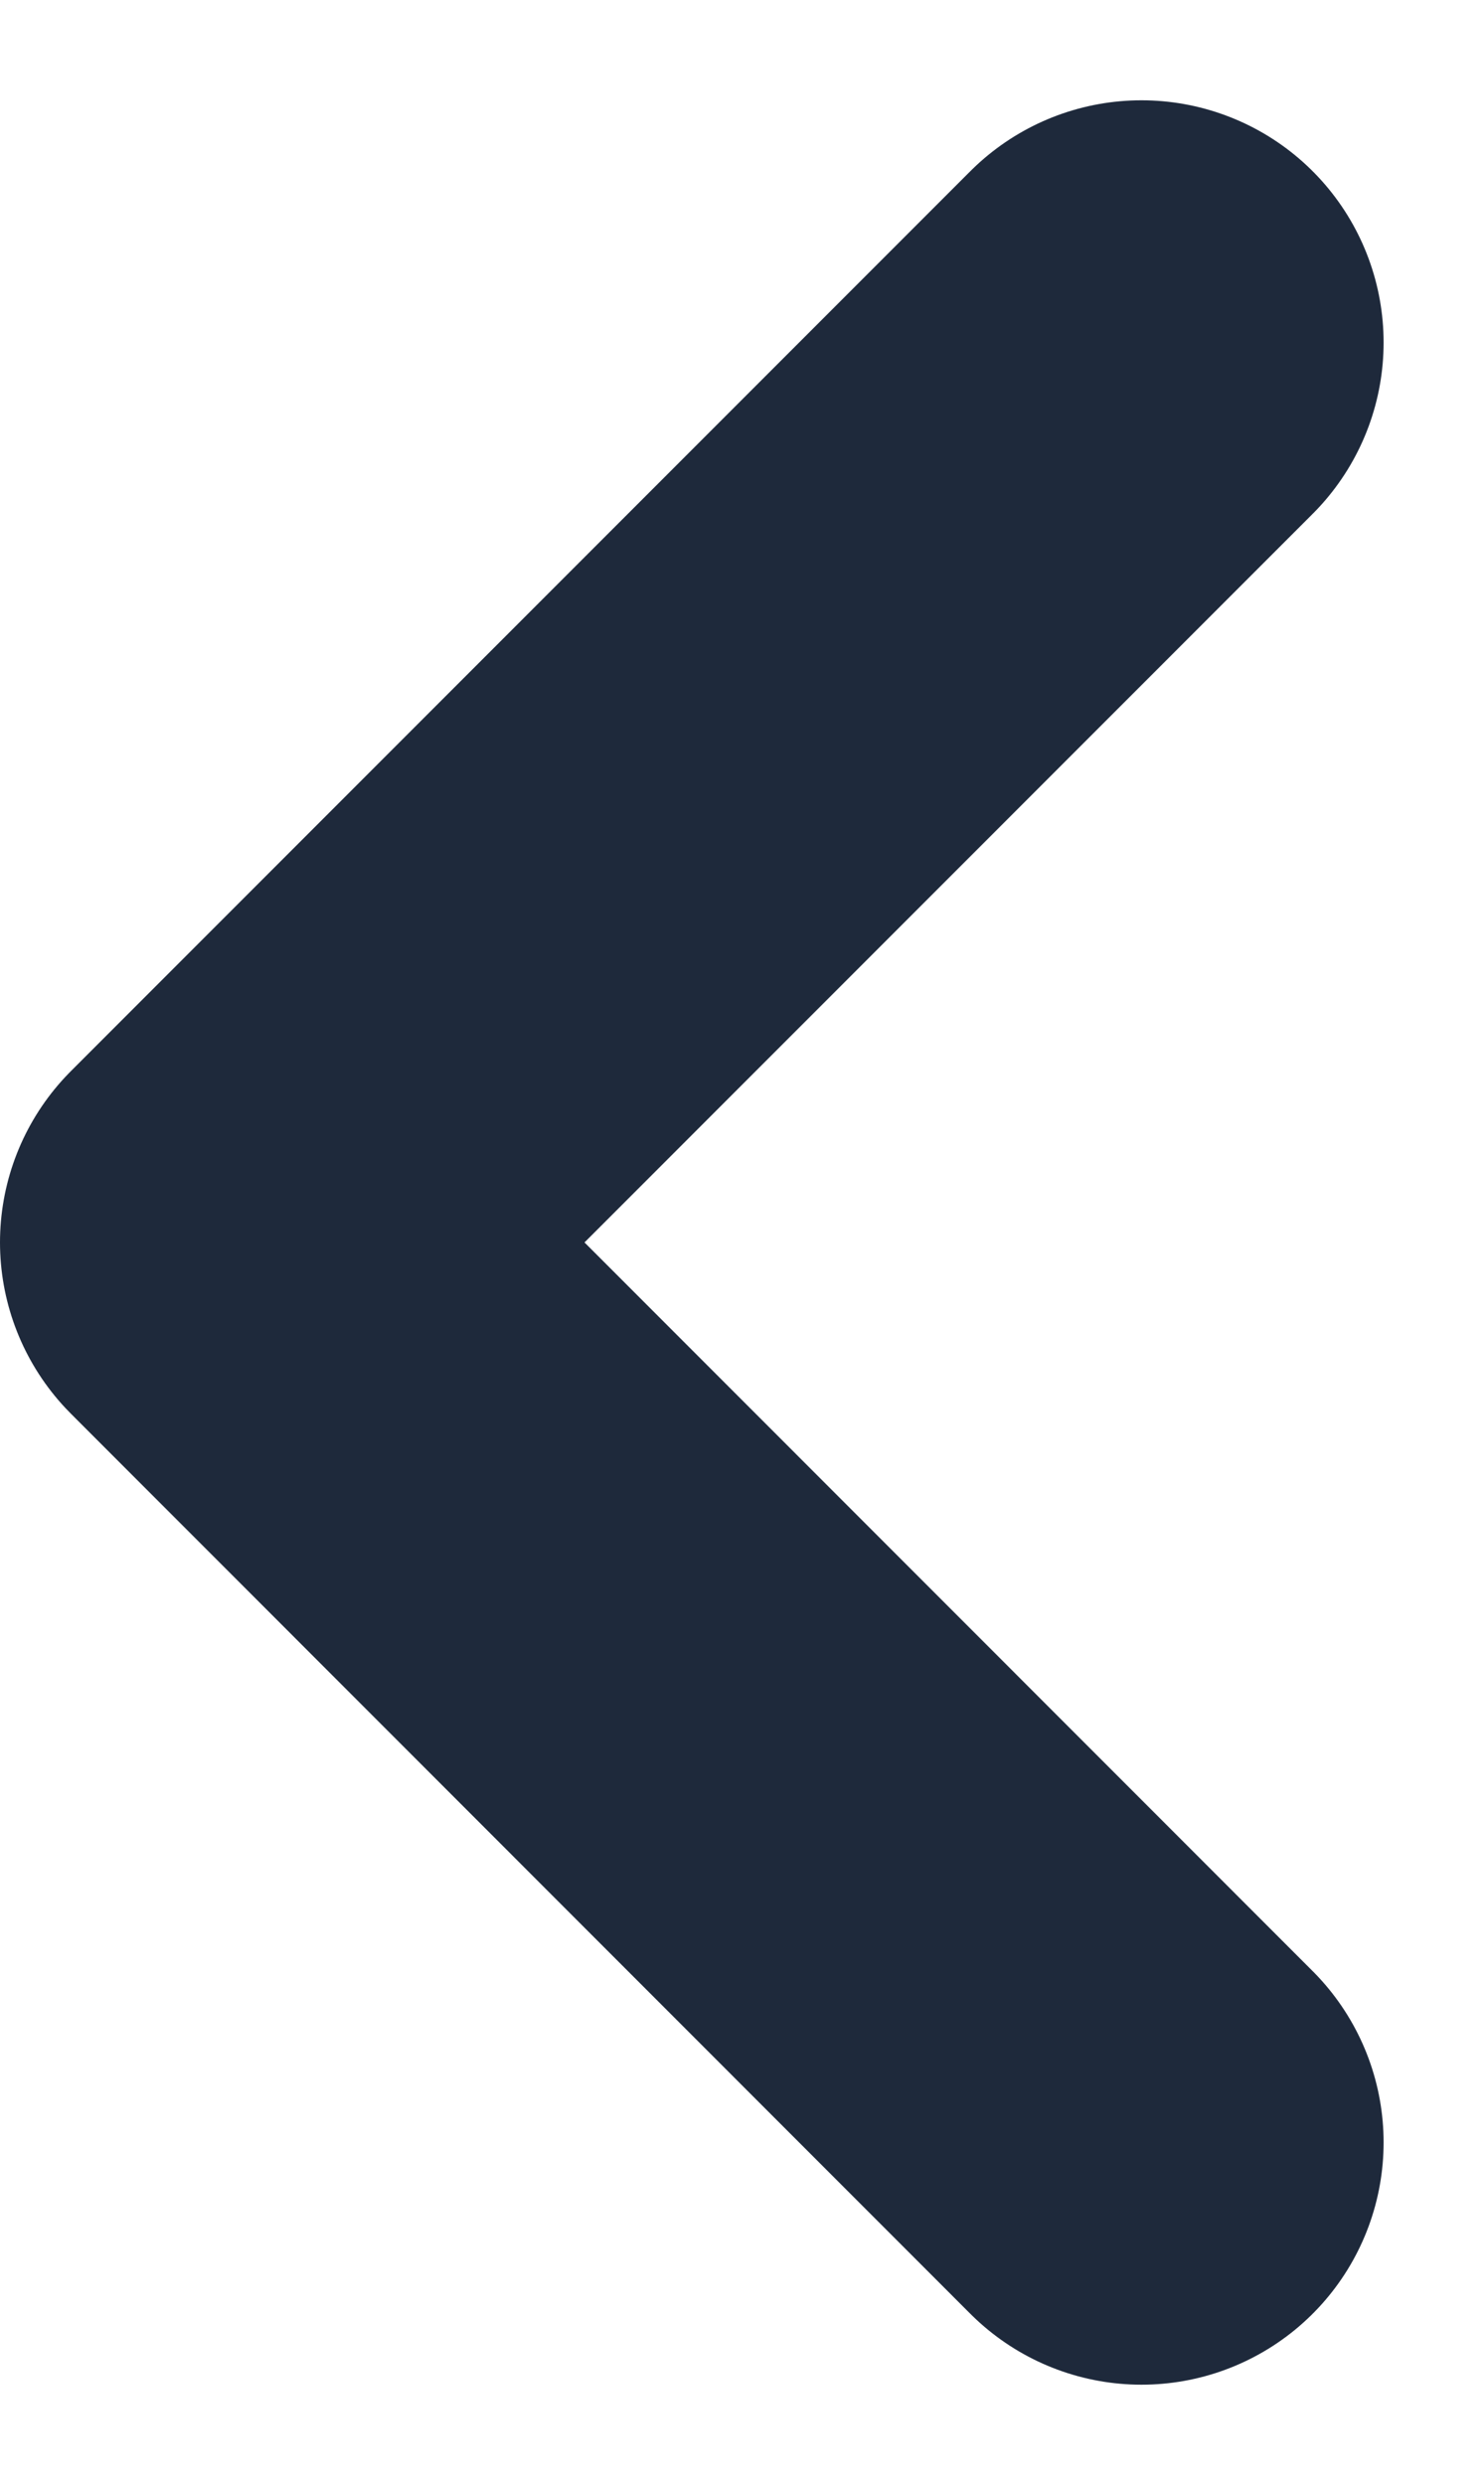 <svg xmlns="http://www.w3.org/2000/svg" width="9.194" height="15.387" viewBox="0 0 9.194 15.387"><defs><style>.a{fill:none;stroke:#1e293b;stroke-linecap:round;stroke-linejoin:round;stroke-width:3px;}</style></defs><path class="a" d="M19.072,20.145,13.5,14.572,19.072,9" transform="translate(-12 -6.879)"/></svg>